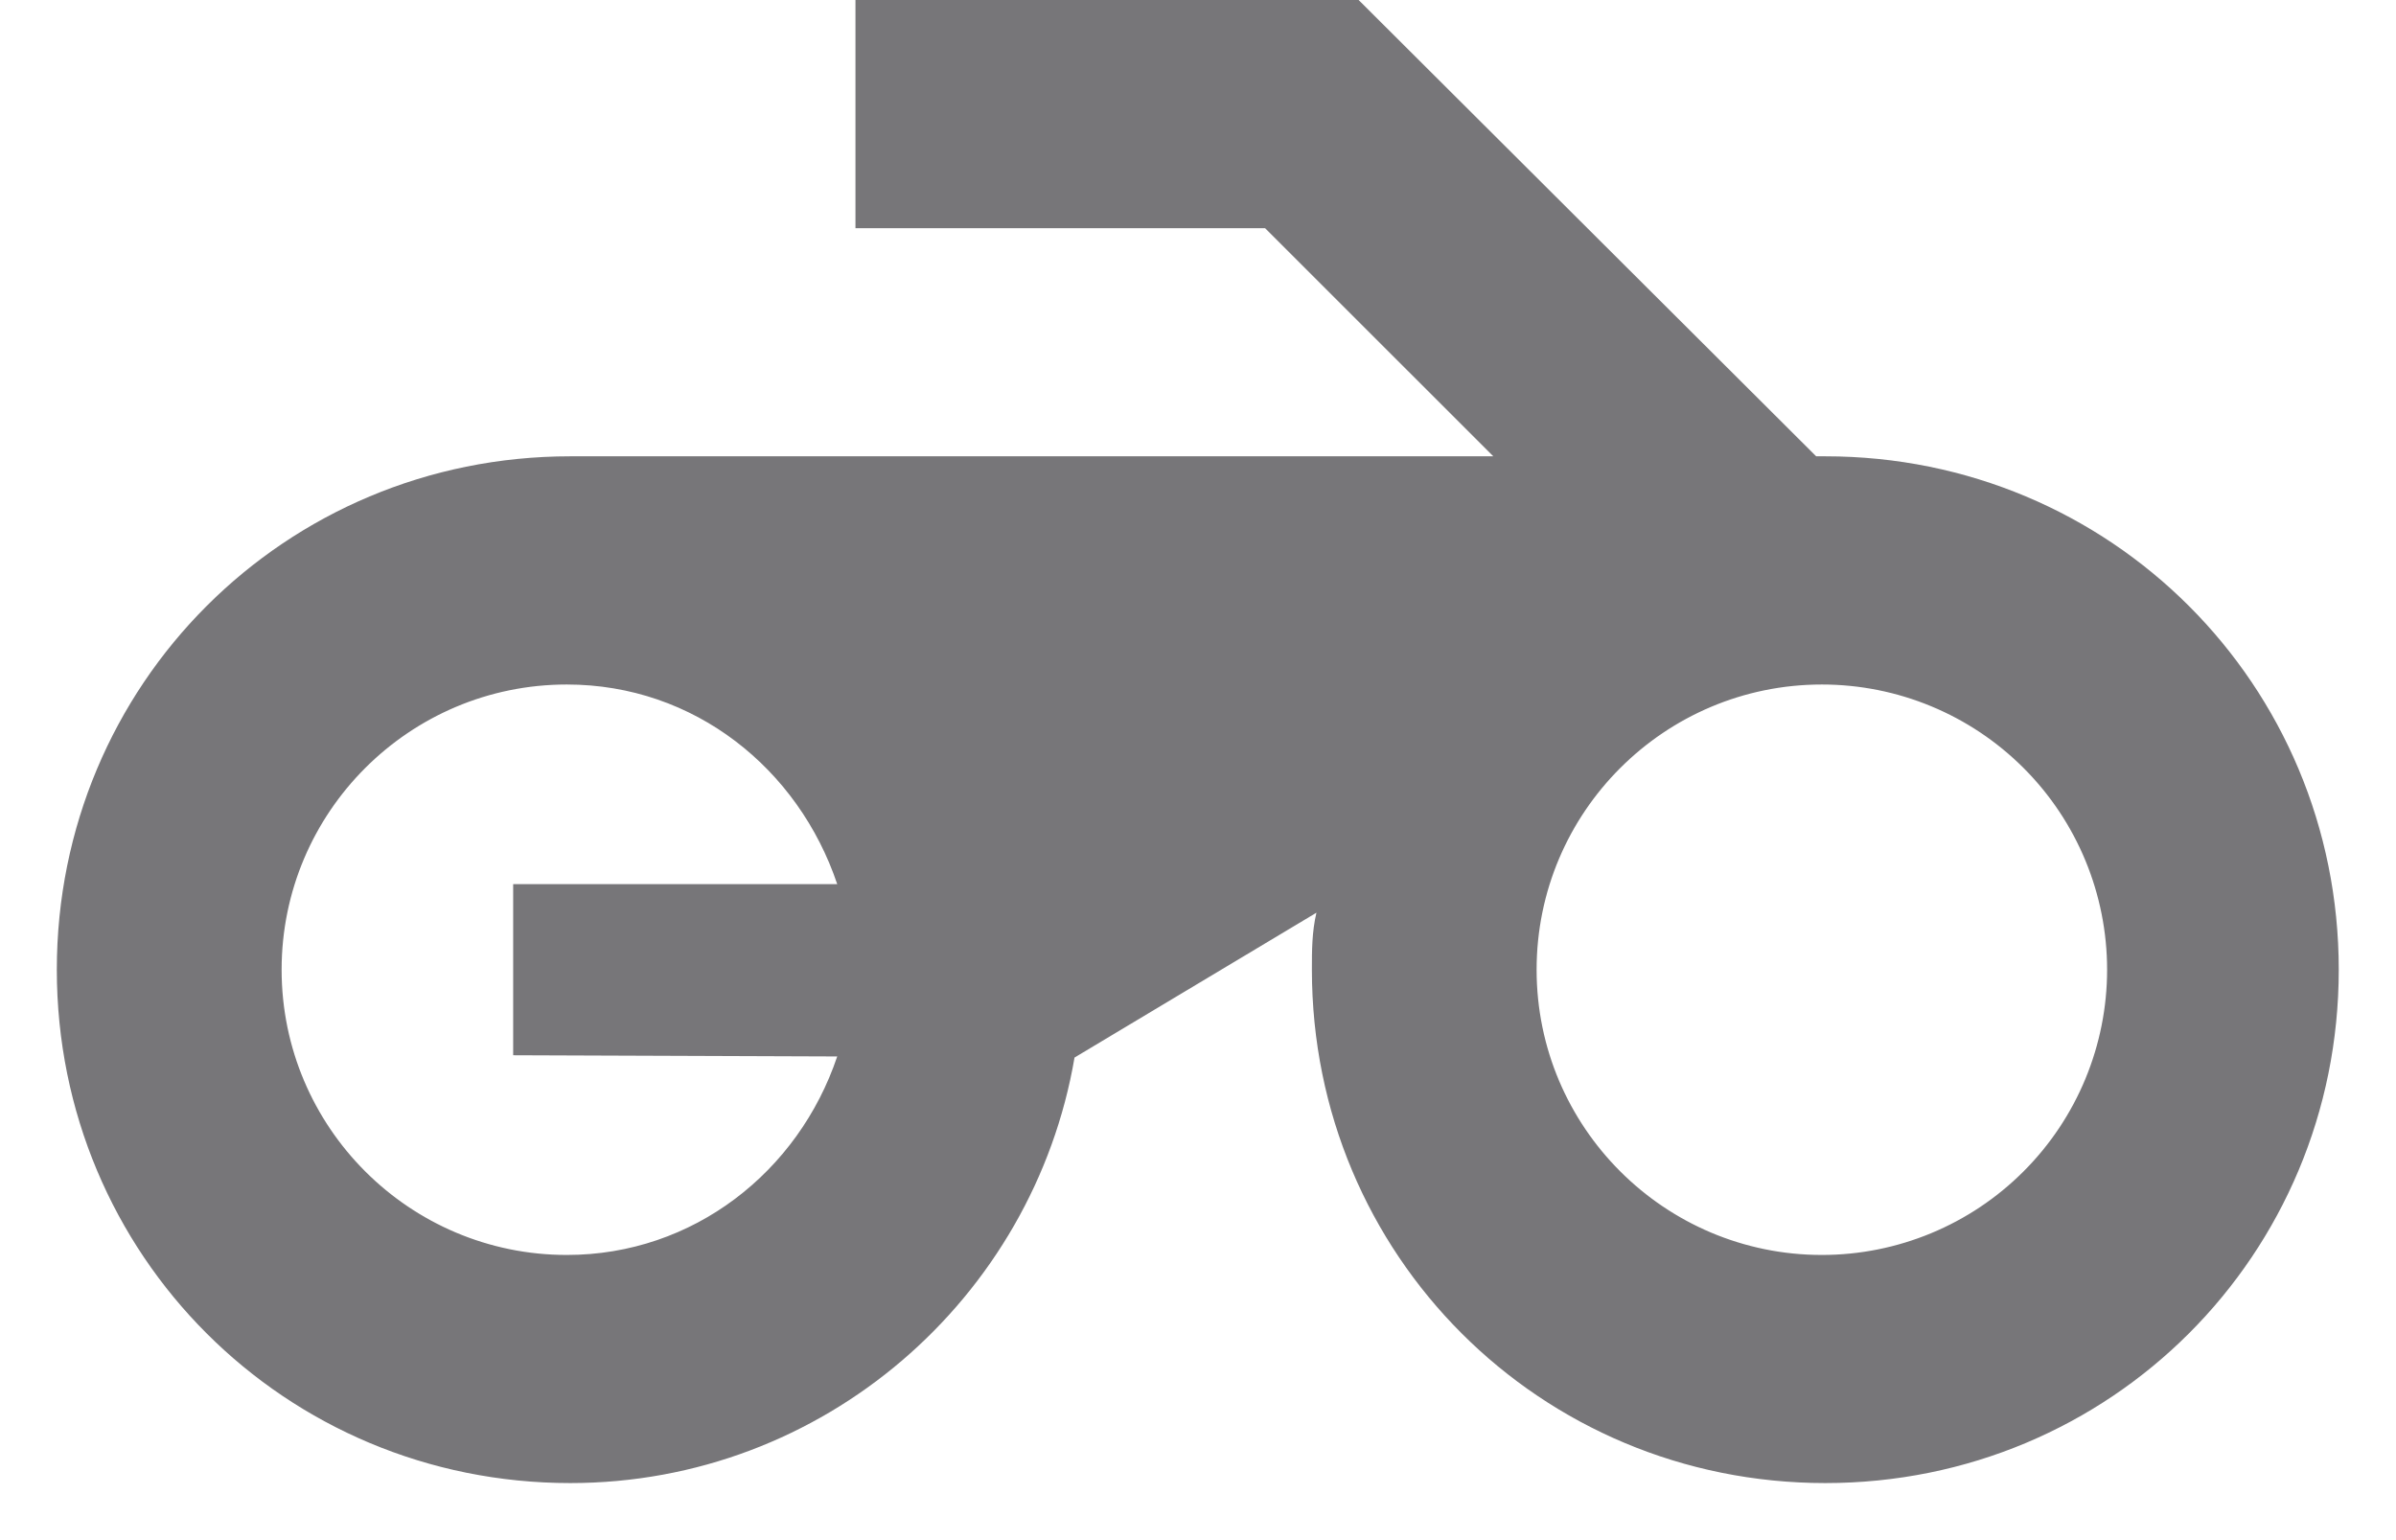 <svg width="28" height="18" viewBox="0 0 28 18" fill="none" xmlns="http://www.w3.org/2000/svg">
<path d="M21.224 5.333L15.877 0H9.997V2.667H14.784L17.451 5.333H6.664C3.331 5.333 0.664 8 0.664 11.333C0.664 14.667 3.331 17.333 6.664 17.333C9.624 17.333 12.077 15.173 12.557 12.36L15.384 10.667C15.331 10.893 15.331 11.107 15.331 11.333C15.331 14.667 17.997 17.333 21.331 17.333C24.664 17.333 27.331 14.667 27.331 11.333C27.331 8 24.664 5.333 21.331 5.333M9.784 12.347C9.331 13.693 8.104 14.667 6.624 14.667C4.784 14.667 3.291 13.173 3.291 11.333C3.291 9.493 4.784 8 6.624 8C8.117 8 9.331 8.987 9.784 10.333H5.997V12.333L9.784 12.347ZM21.291 14.667C19.451 14.667 17.957 13.173 17.957 11.333C17.957 9.493 19.451 8 21.291 8C22.175 8 23.023 8.351 23.648 8.976C24.273 9.601 24.624 10.449 24.624 11.333C24.624 12.217 24.273 13.065 23.648 13.69C23.023 14.316 22.175 14.667 21.291 14.667Z" fill="#1D1B20" fill-opacity="0.6"/>
</svg>
